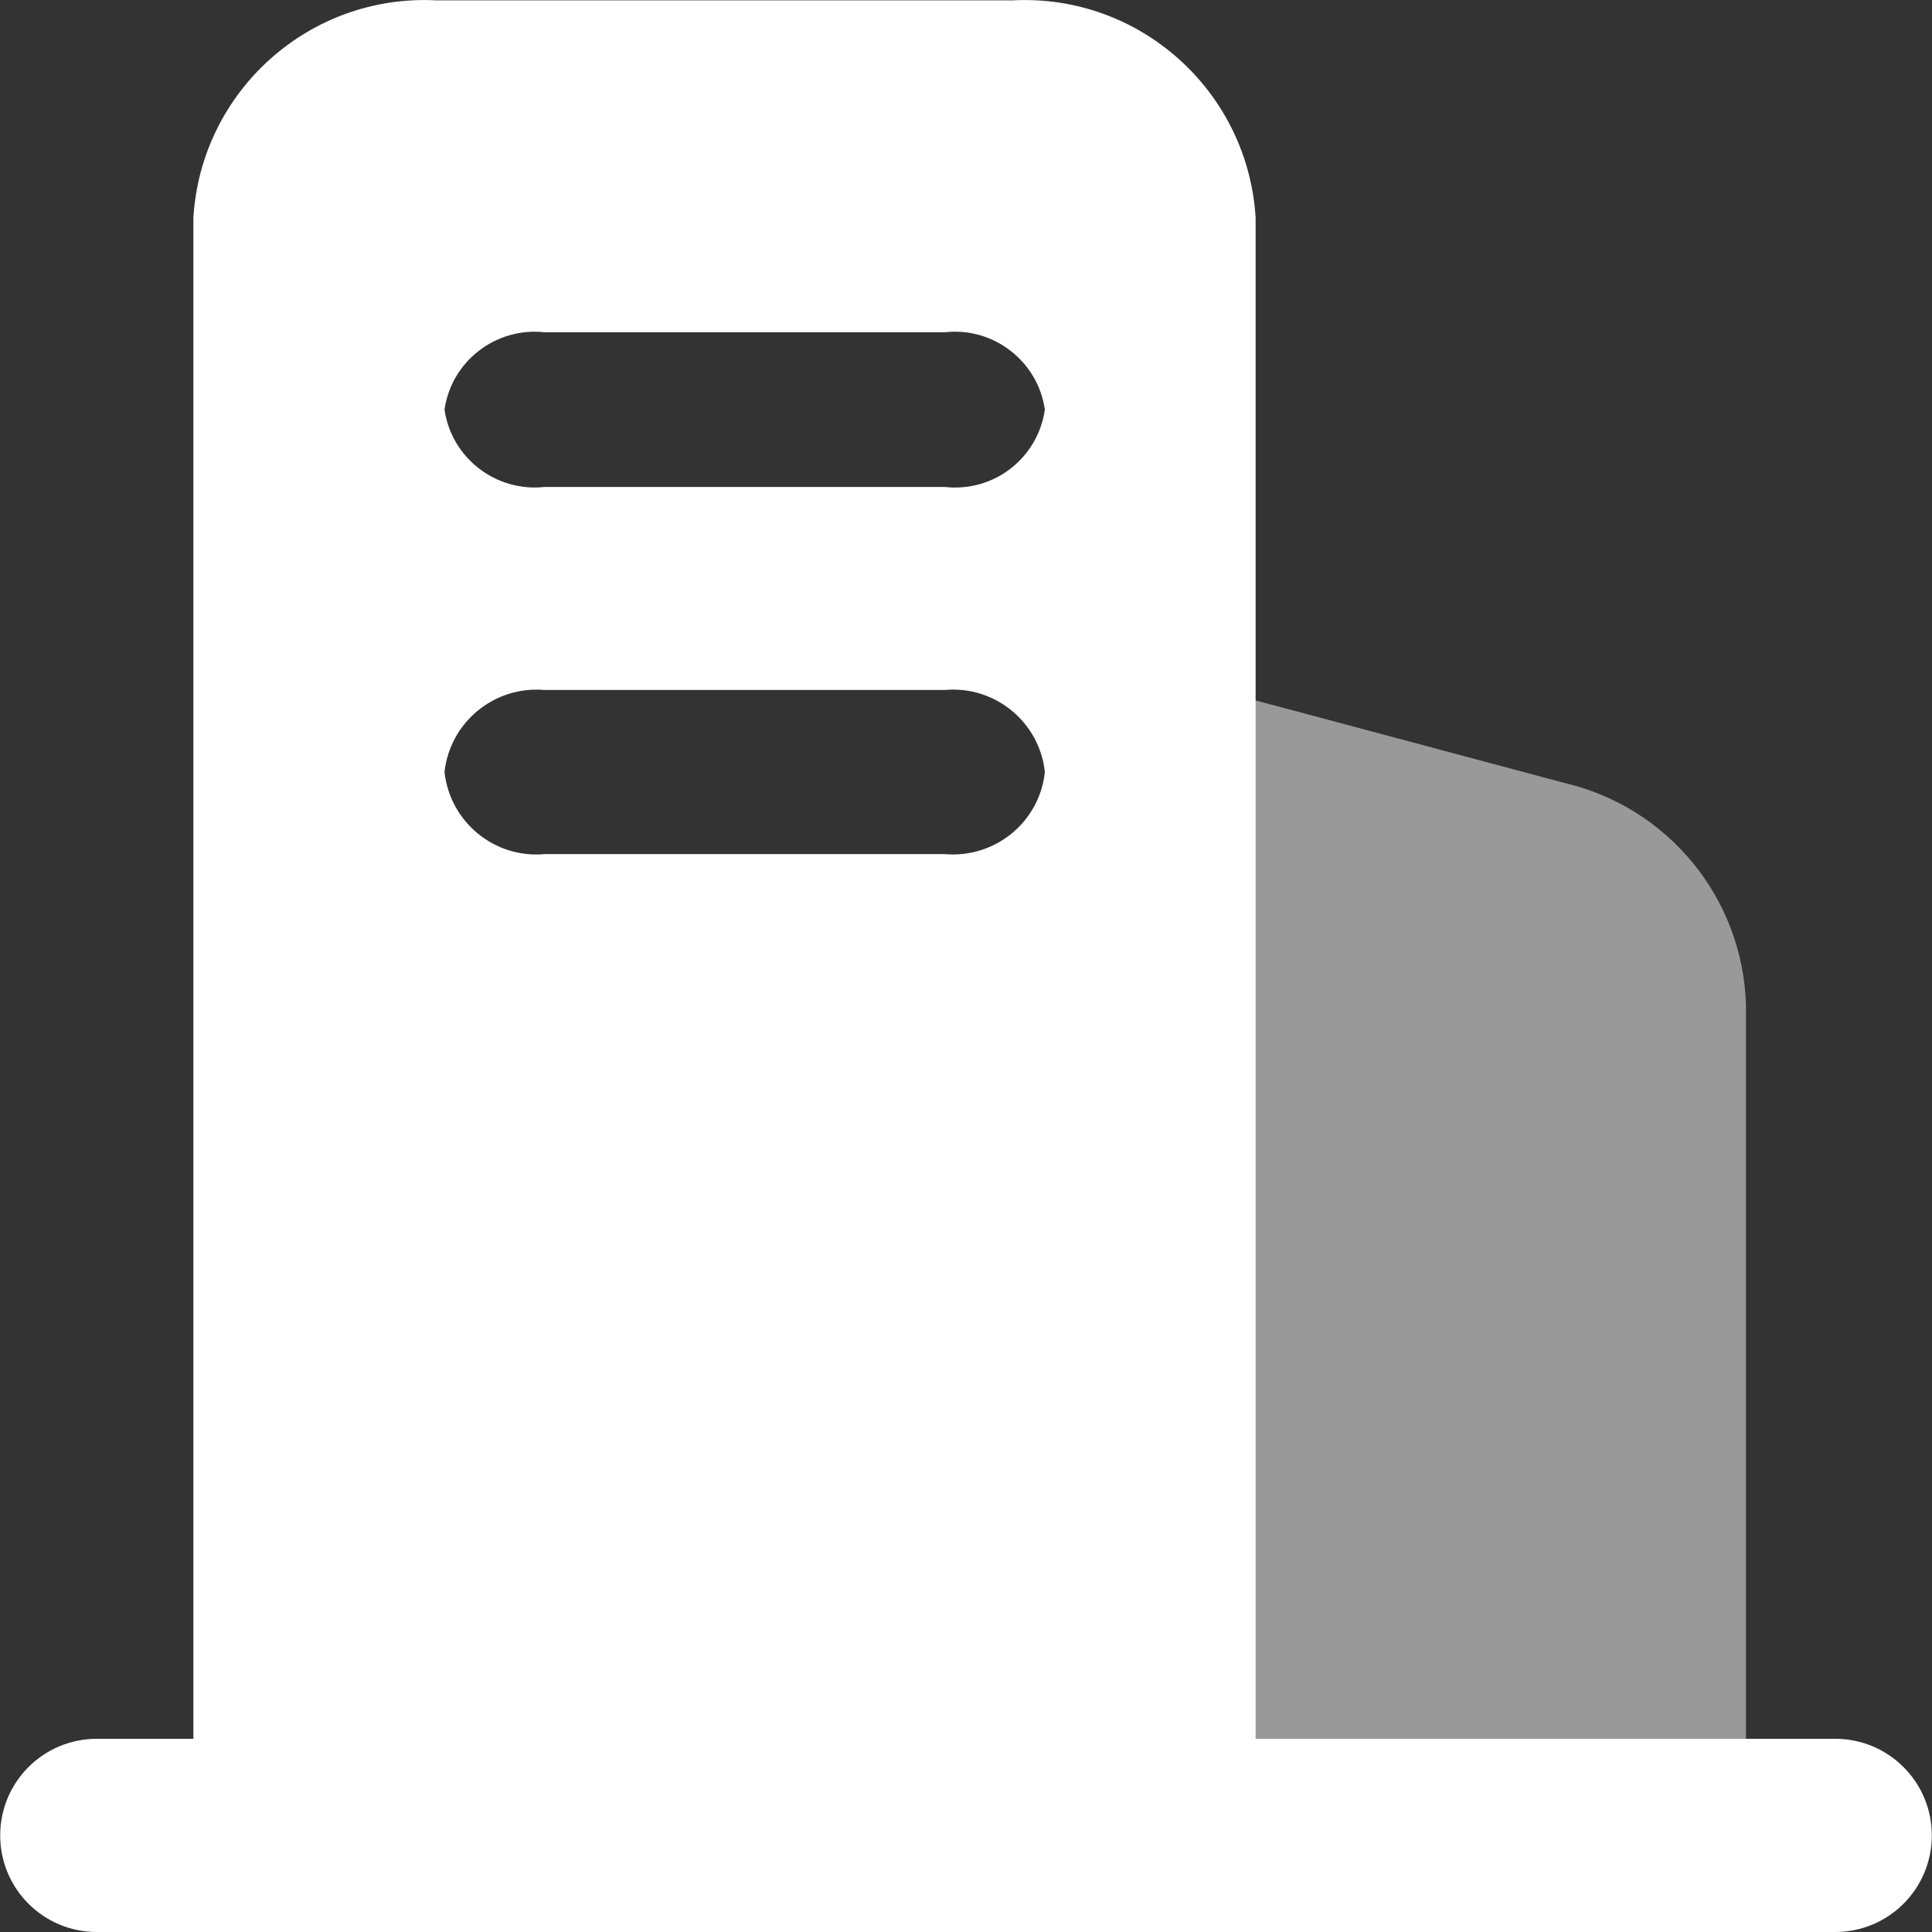 <?xml version="1.0" standalone="no"?><!DOCTYPE svg PUBLIC "-//W3C//DTD SVG 1.1//EN" "http://www.w3.org/Graphics/SVG/1.1/DTD/svg11.dtd"><svg t="1590047815666" class="icon" viewBox="0 0 1024 1024" version="1.1" xmlns="http://www.w3.org/2000/svg" p-id="3768" xmlns:xlink="http://www.w3.org/1999/xlink" width="48" height="48"><rect x="0" y="0" width="1024" height="1024" fill="#333333" stroke="none"/><defs><style type="text/css"></style></defs><path d="M51.3 1024C23 1024 0.1 1001.1 0.1 972.8s22.9-51.2 51.2-51.2h921.4c28.3 0 51.2 22.9 51.2 51.2s-22.9 51.2-51.2 51.2H51.3z m51.2-102.4V115.4C106.6 48.1 164.2-3.4 231.5 0.2h305c67.3-3.6 124.9 47.9 129 115.2v806.3h-563z m133.1-512.4c2.9 26.5 26.5 45.9 53 43.5h212.2c26.6 2.3 50.2-17 53-43.5-2.8-26.5-26.5-45.9-53-43.5H288.6c-26.5-2.3-50.1 17-53 43.5z m0-192.1c3.7 25.7 27.3 43.8 53 41h212.2c25.9 2.9 49.3-15.2 53-41-3.7-25.7-27.3-43.9-53-41H288.6c-25.8-2.8-49.3 15.3-53 41z" fill="#FFFFFF" p-id="3769"></path><path d="M925.407 921.6v-389c-1.7-56.6-41.3-104.9-96.5-117.7l-210.7-56.3v563.1h307.2z" fill="#FFFFFF" opacity=".5" p-id="3770"></path></svg>